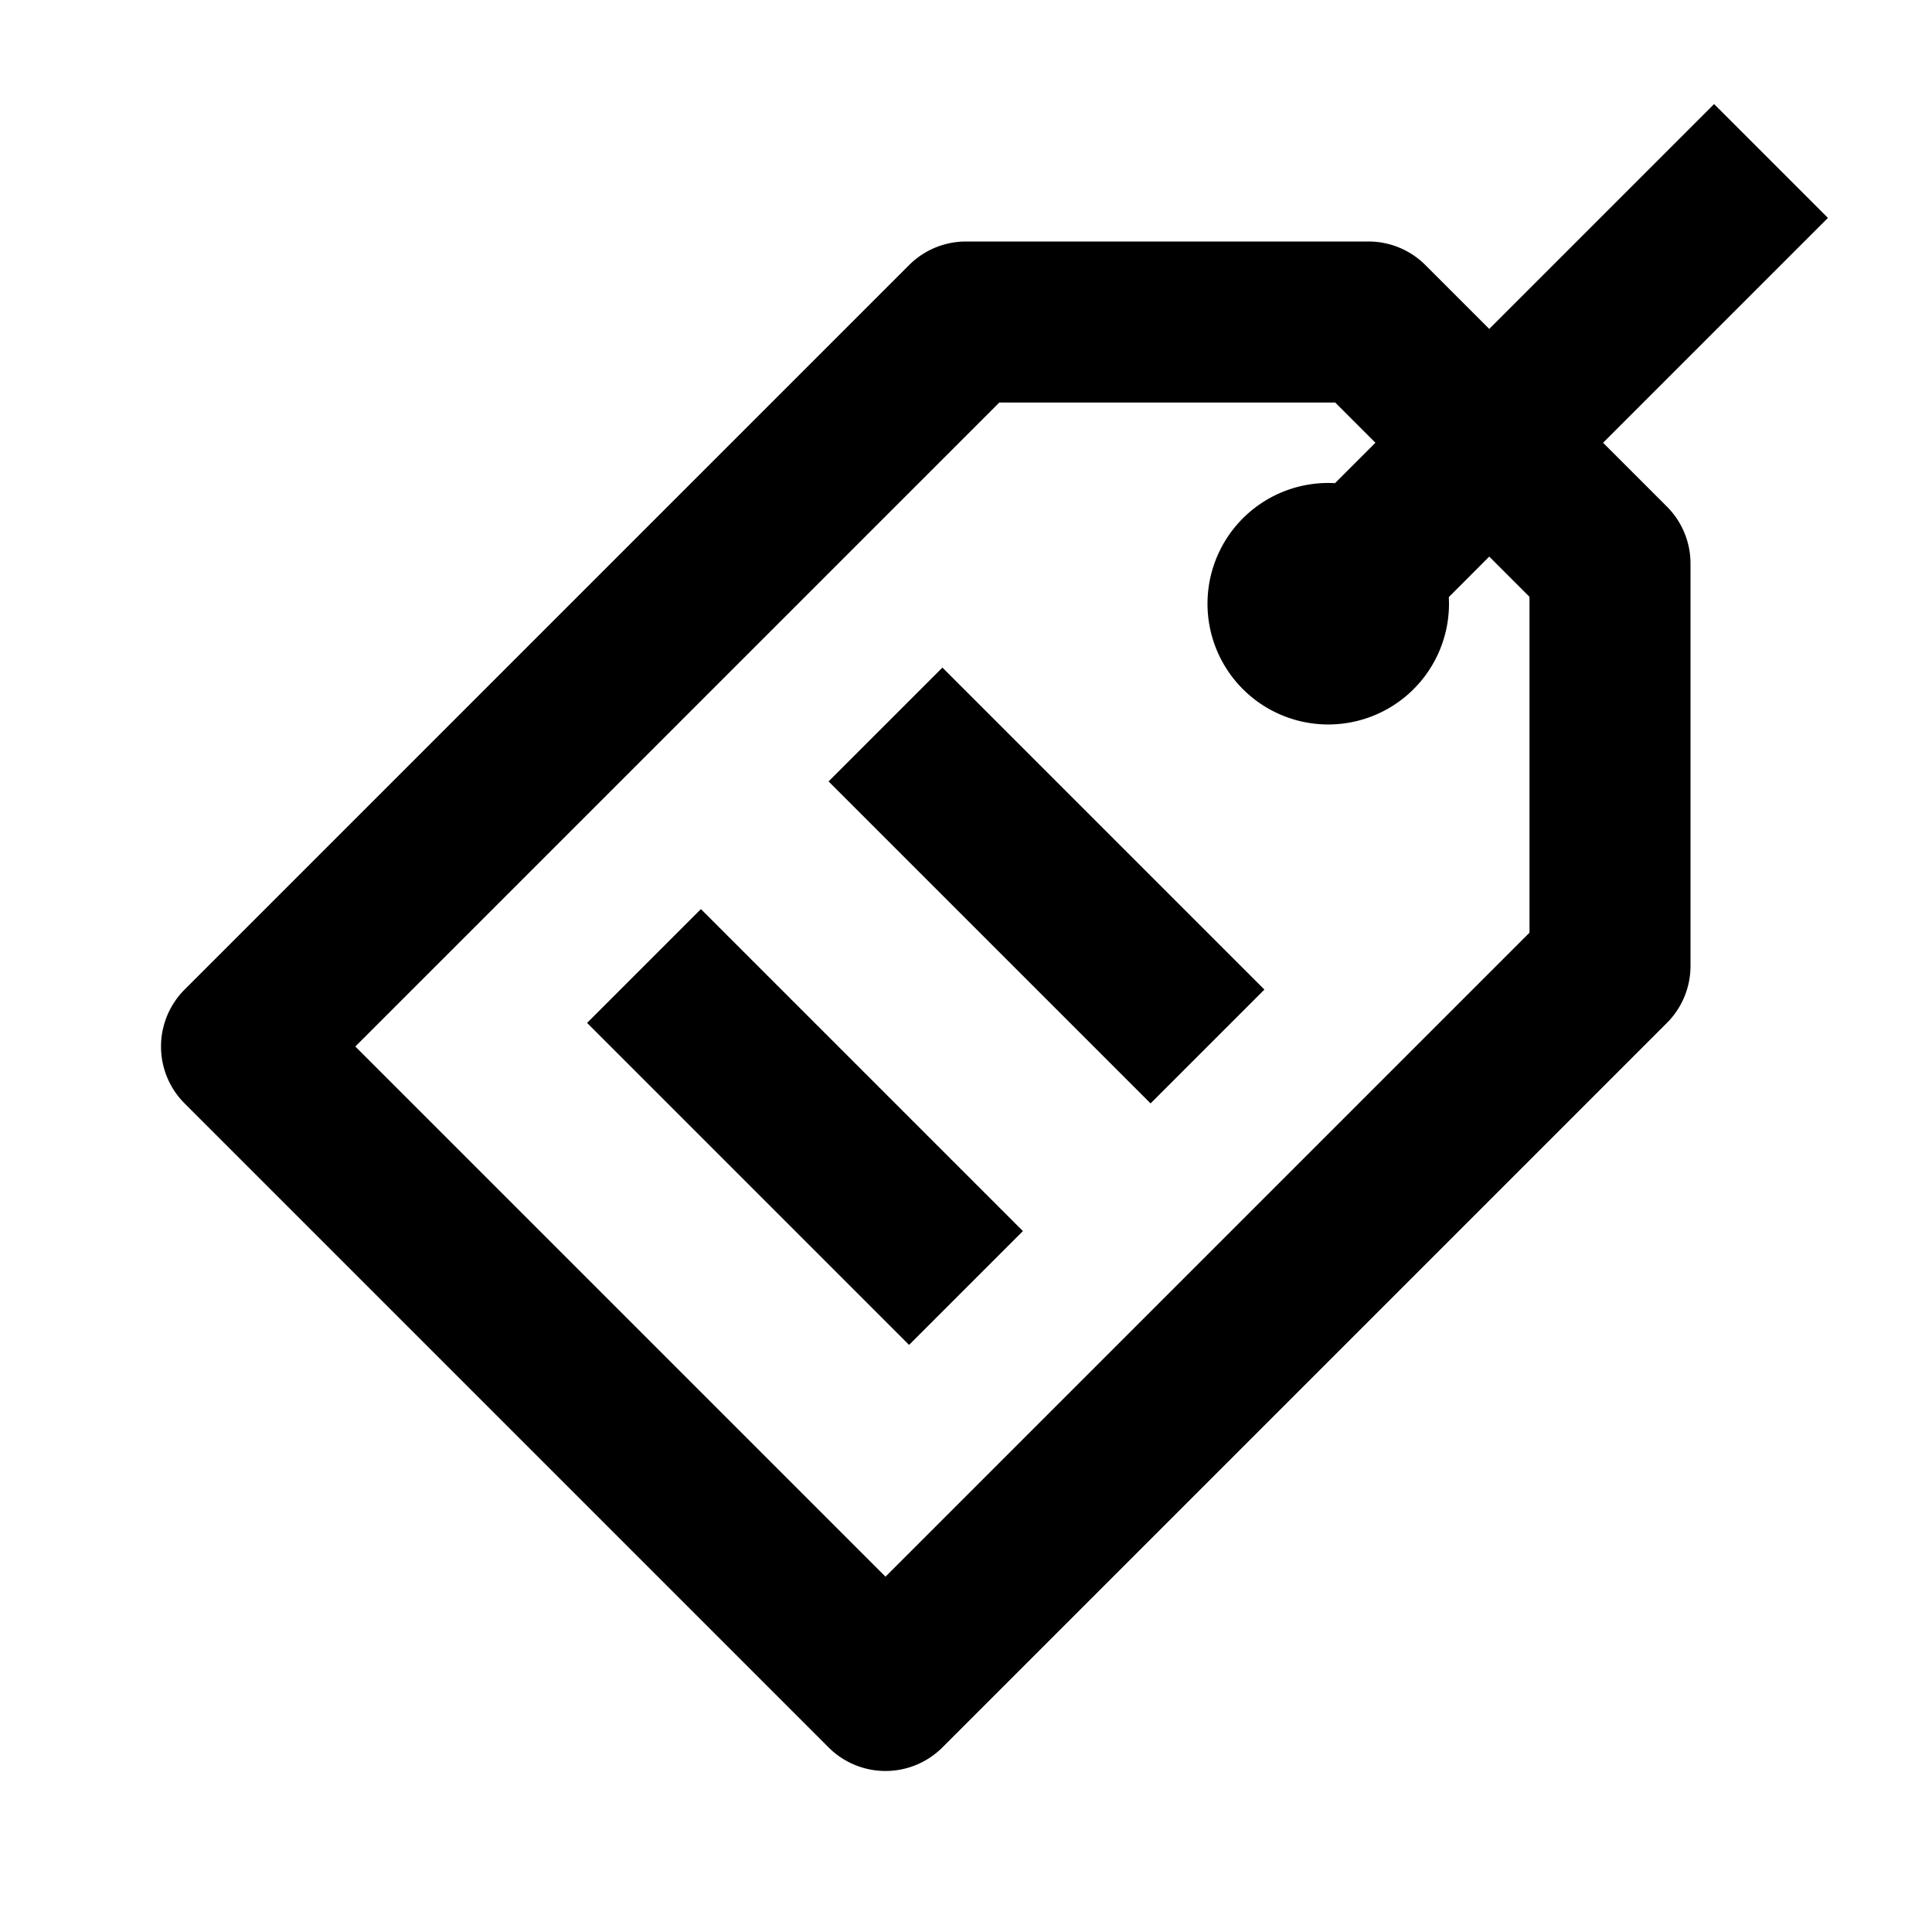 <svg xmlns="http://www.w3.org/2000/svg" width="24" height="24" fill="currentColor" viewBox="0 0 24 24">
  <path d="M11.293 16.707l-4-4 1.414-1.414 4 4-1.414 1.414zM10.293 9.707l4 4 1.414-1.414-4-4-1.414 1.414z"/>
  <path fill-rule="evenodd" d="M19.914 5.5l2.793-2.793-1.414-1.414L18.5 4.086l-.793-.793A1 1 0 0017 3h-5a1 1 0 00-.707.293l-9 9a1 1 0 000 1.414l8 8a1 1 0 001.414 0l9-9A1 1 0 0021 12V7a1 1 0 00-.293-.707l-.793-.793zm-2.828 0l-.5-.5h-4.172l-8 8L11 19.586l8-8V7.414l-.5-.5-.502.503L18 7.5a1.5 1.5 0 11-1.416-1.498l.502-.502z" clip-rule="evenodd"/>
</svg>
